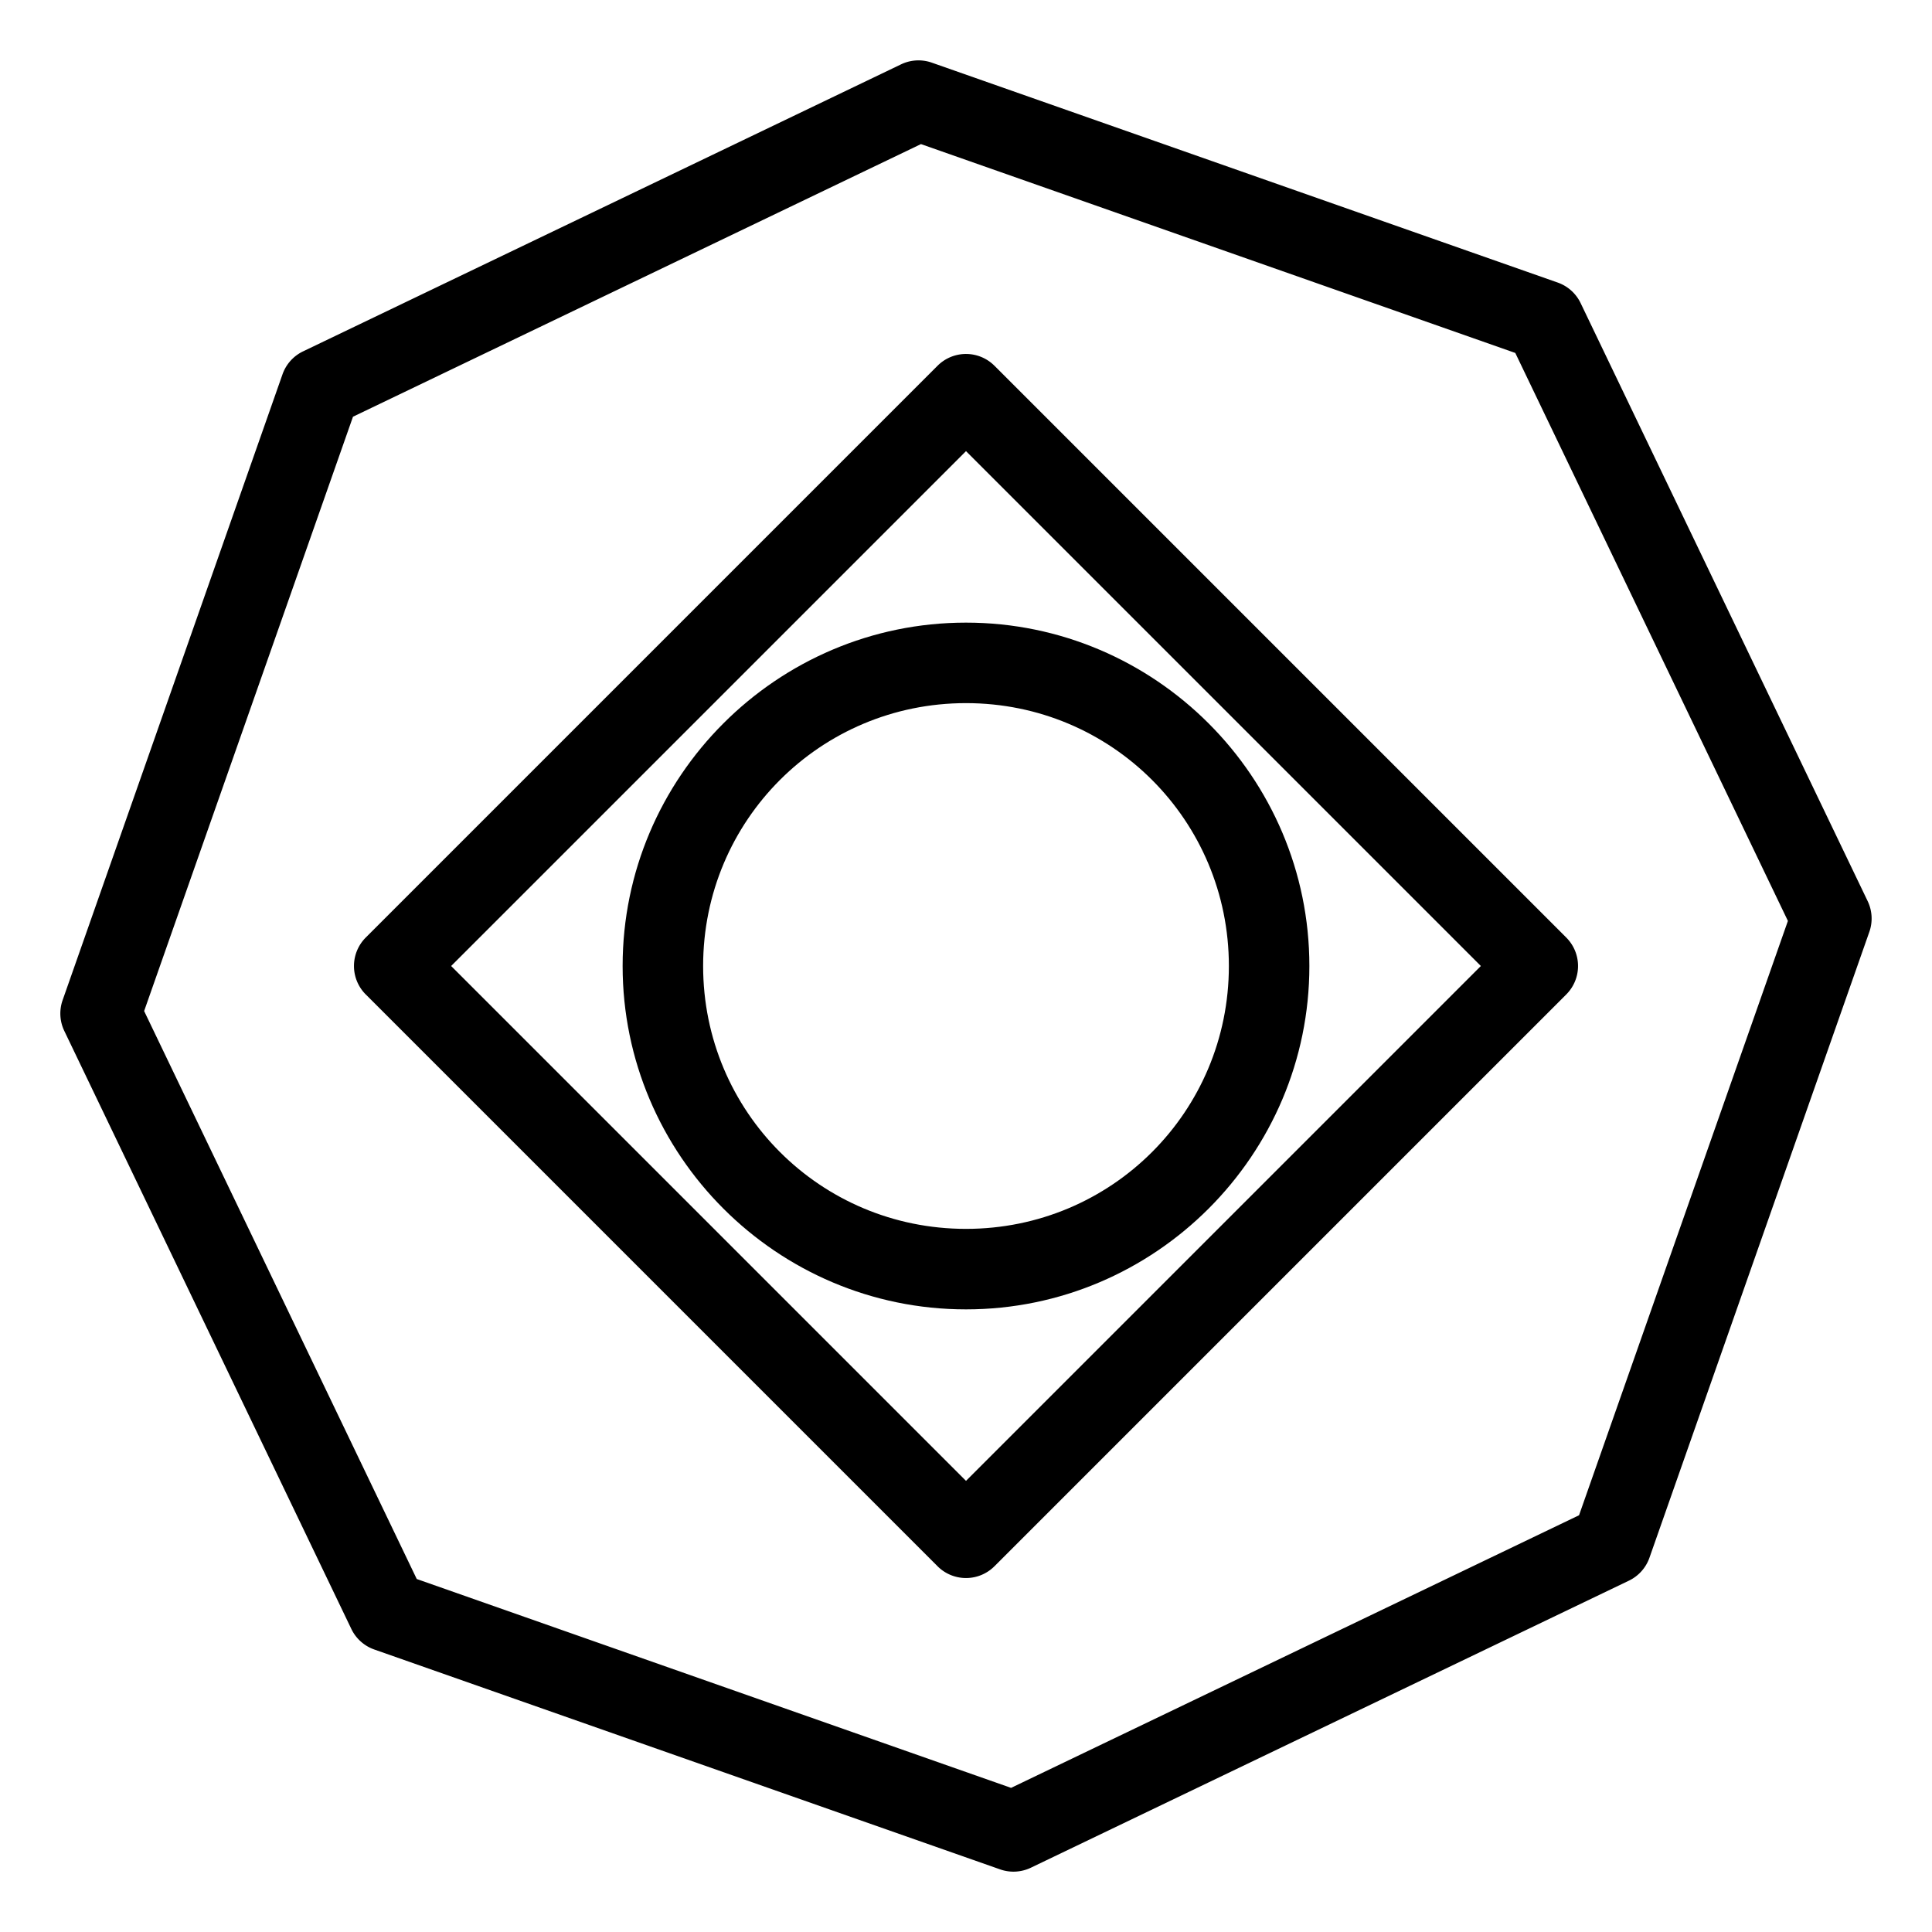 <?xml version="1.0" encoding="UTF-8"?>
<svg id="a" version="1.1" viewBox="0 0 48 48" xmlns="http://www.w3.org/2000/svg">
 <defs id="defs1">
  <style id="style1">.b{fill:none;stroke:#000;stroke-width:2px;stroke-linecap:round;stroke-linejoin:round;}</style>
 </defs>
 <path id="polygon1" d="m23.152 1.557a1 1 0 0 0-0.764 0.041l-14.857 7.131a1 1 0 0 0-0.512 0.57l-5.463 15.549a1 1 0 0 0 0.041 0.764l7.131 14.857a1 1 0 0 0 0.57 0.512l15.549 5.463a1 1 0 0 0 0.764-0.041l14.857-7.131a1 1 0 0 0 0.512-0.57l5.463-15.549a1 1 0 0 0-0.041-0.764l-7.131-14.857a1 1 0 0 0-0.57-0.512zm-0.271 2.023 14.766 5.189 6.773 14.111-5.189 14.766-14.111 6.773-14.766-5.189-6.773-14.111 5.189-14.766z" color="#000000" stroke-linecap="round" stroke-linejoin="round" style="-inkscape-stroke:none"/>
 <path id="circle1" d="m24 15.469c-4.699 0-8.531 3.832-8.531 8.531s3.832 8.531 8.531 8.531 8.531-3.832 8.531-8.531-3.832-8.531-8.531-8.531zm0 2c3.619 0 6.531 2.913 6.531 6.531s-2.913 6.531-6.531 6.531-6.531-2.913-6.531-6.531 2.913-6.531 6.531-6.531z" color="#000000" stroke-linecap="round" stroke-linejoin="round" style="-inkscape-stroke:none"/>
 <path id="rect1" transform="translate(-9.941 24) rotate(-45)" d="m13.955 12.955a1 1 0 0 0-1 1v20.09a1 1 0 0 0 1 1h20.09a1 1 0 0 0 1-1v-20.09a1 1 0 0 0-1-1zm1 2h18.09v18.09h-18.09z" color="#000000" stroke-linecap="round" stroke-linejoin="round" style="-inkscape-stroke:none"/>
</svg>
